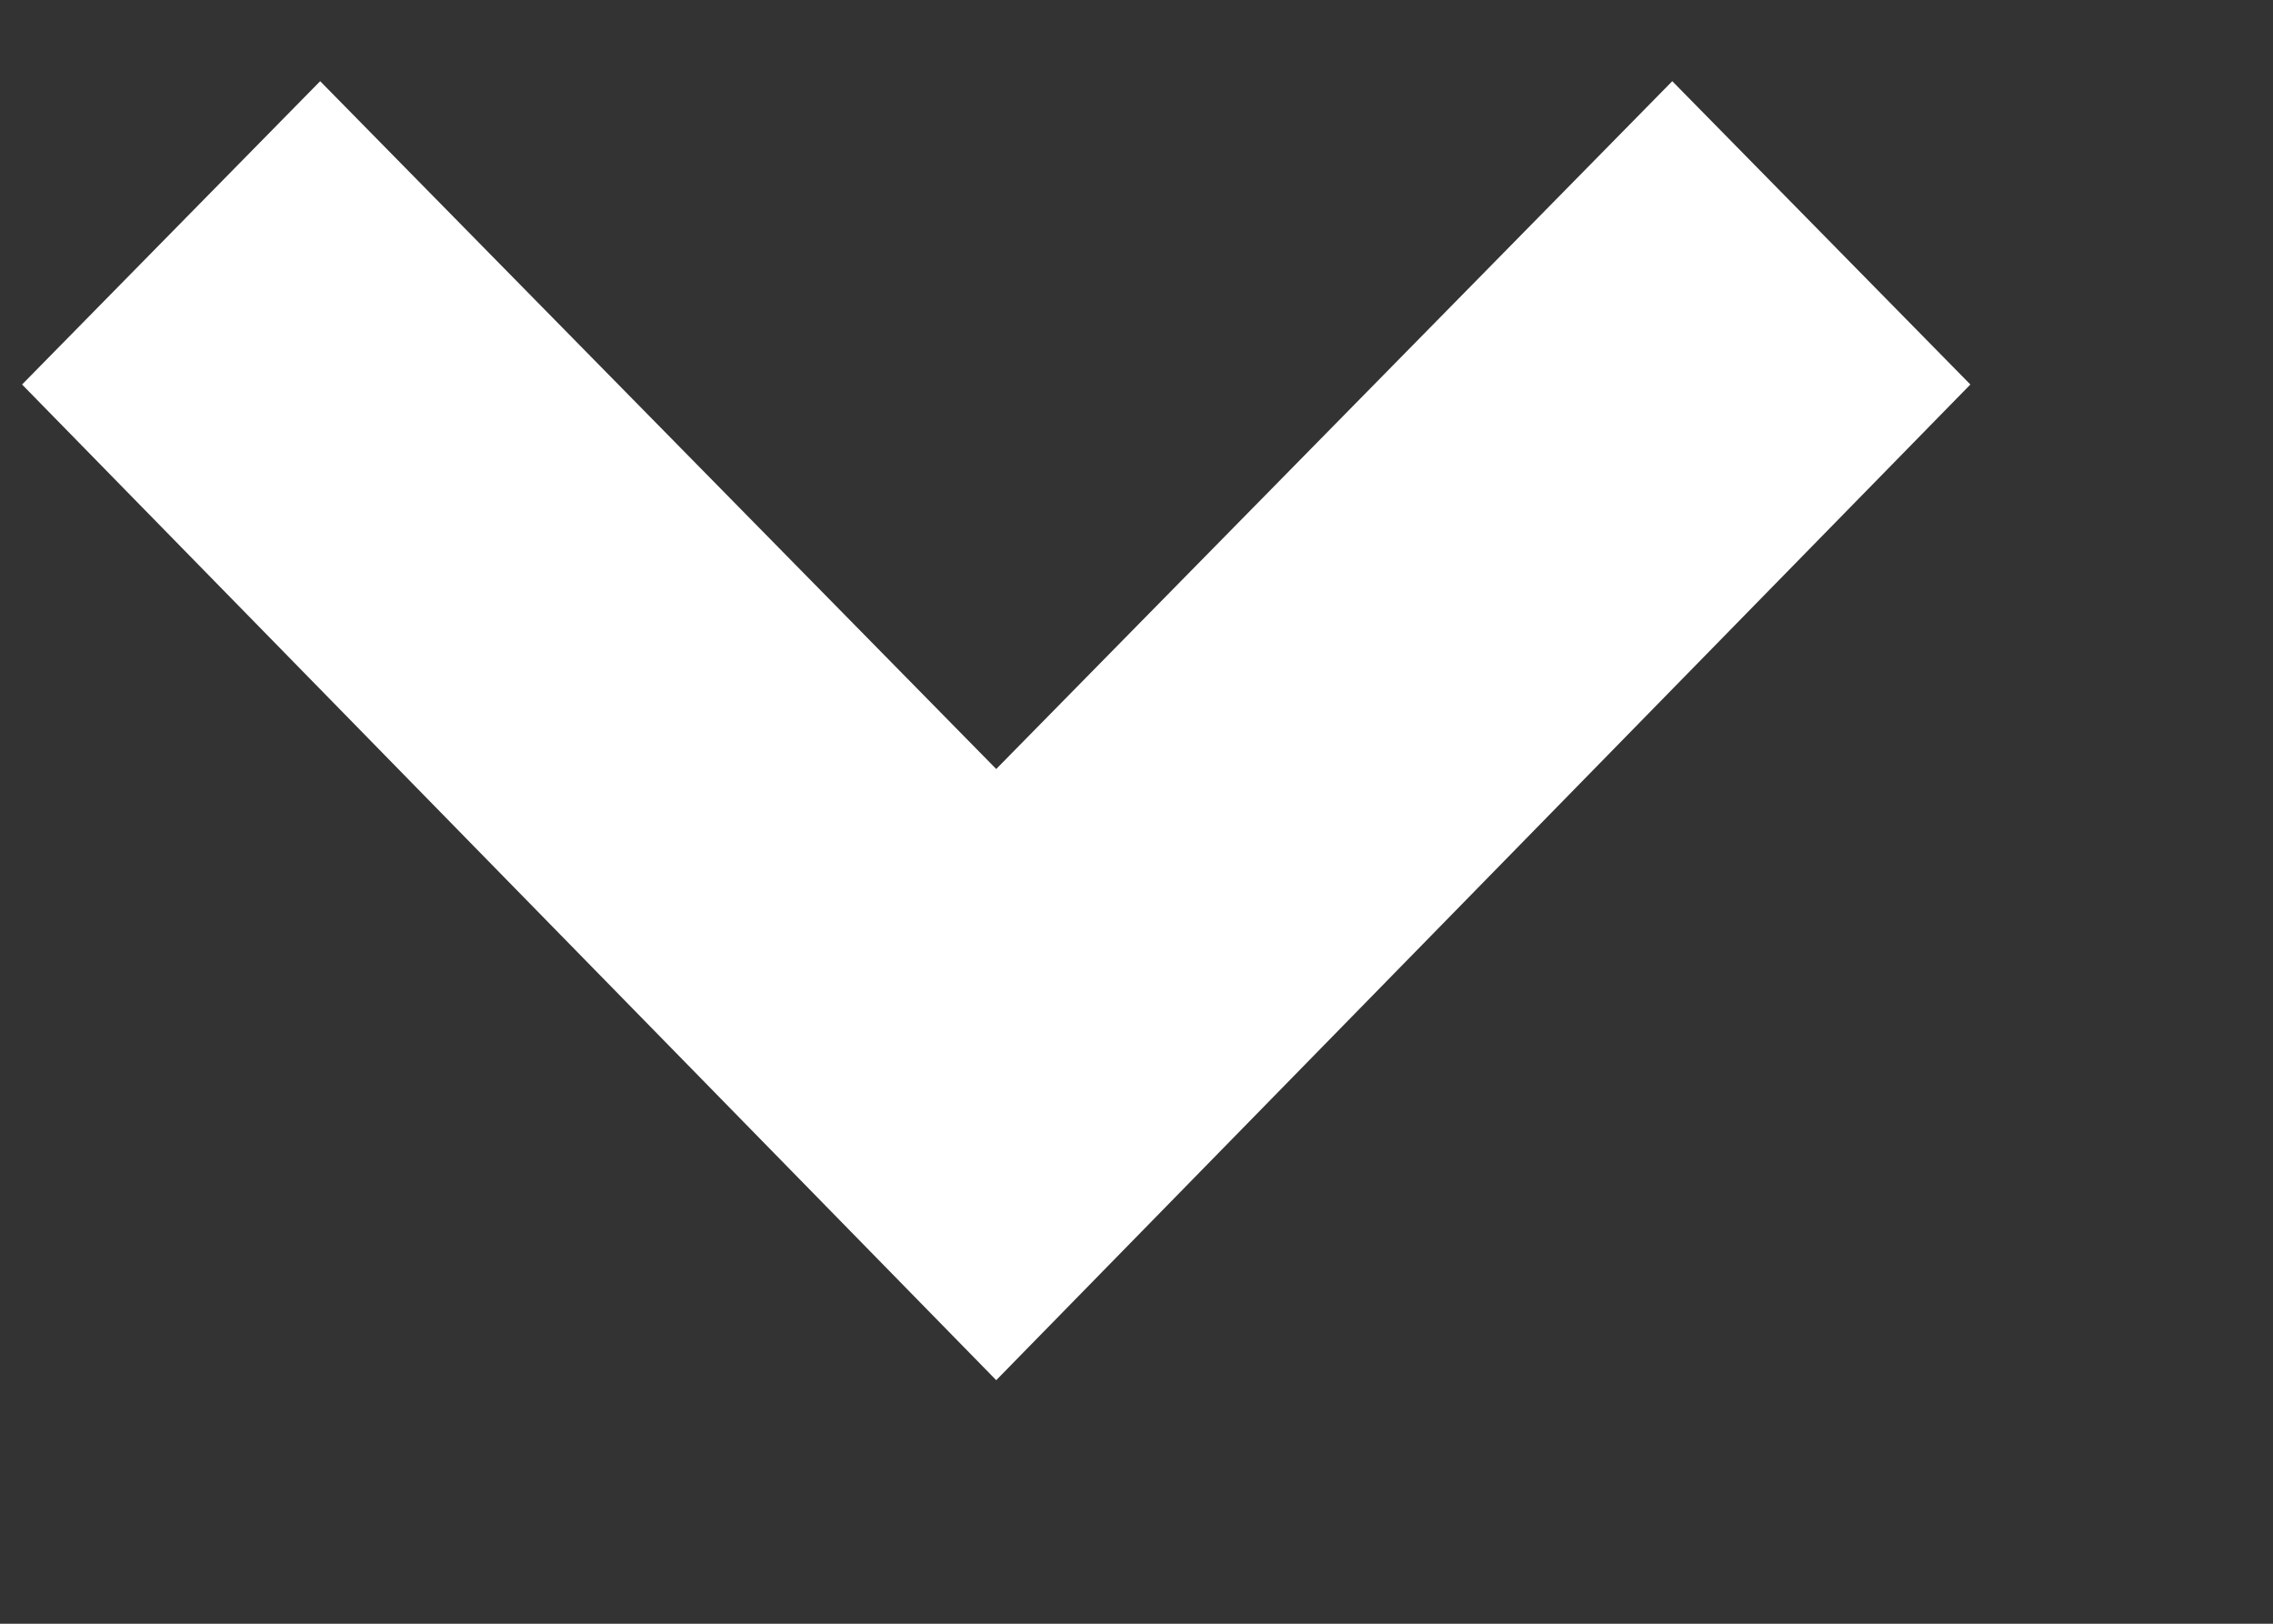 <svg xmlns="http://www.w3.org/2000/svg" width="7" height="5" viewBox="0 0 7 5">
  <rect x="0" y="0" width="7" height="5" fill="#333333" stroke="none"/>
  <polygon fill="#FFF" fill-rule="evenodd" points="9.002 23.25 8.068 24.168 10.186 26.25 8.068 28.332 9.002 29.25 12.068 26.25" transform="rotate(90 18.568 10.75)"/>
</svg>

